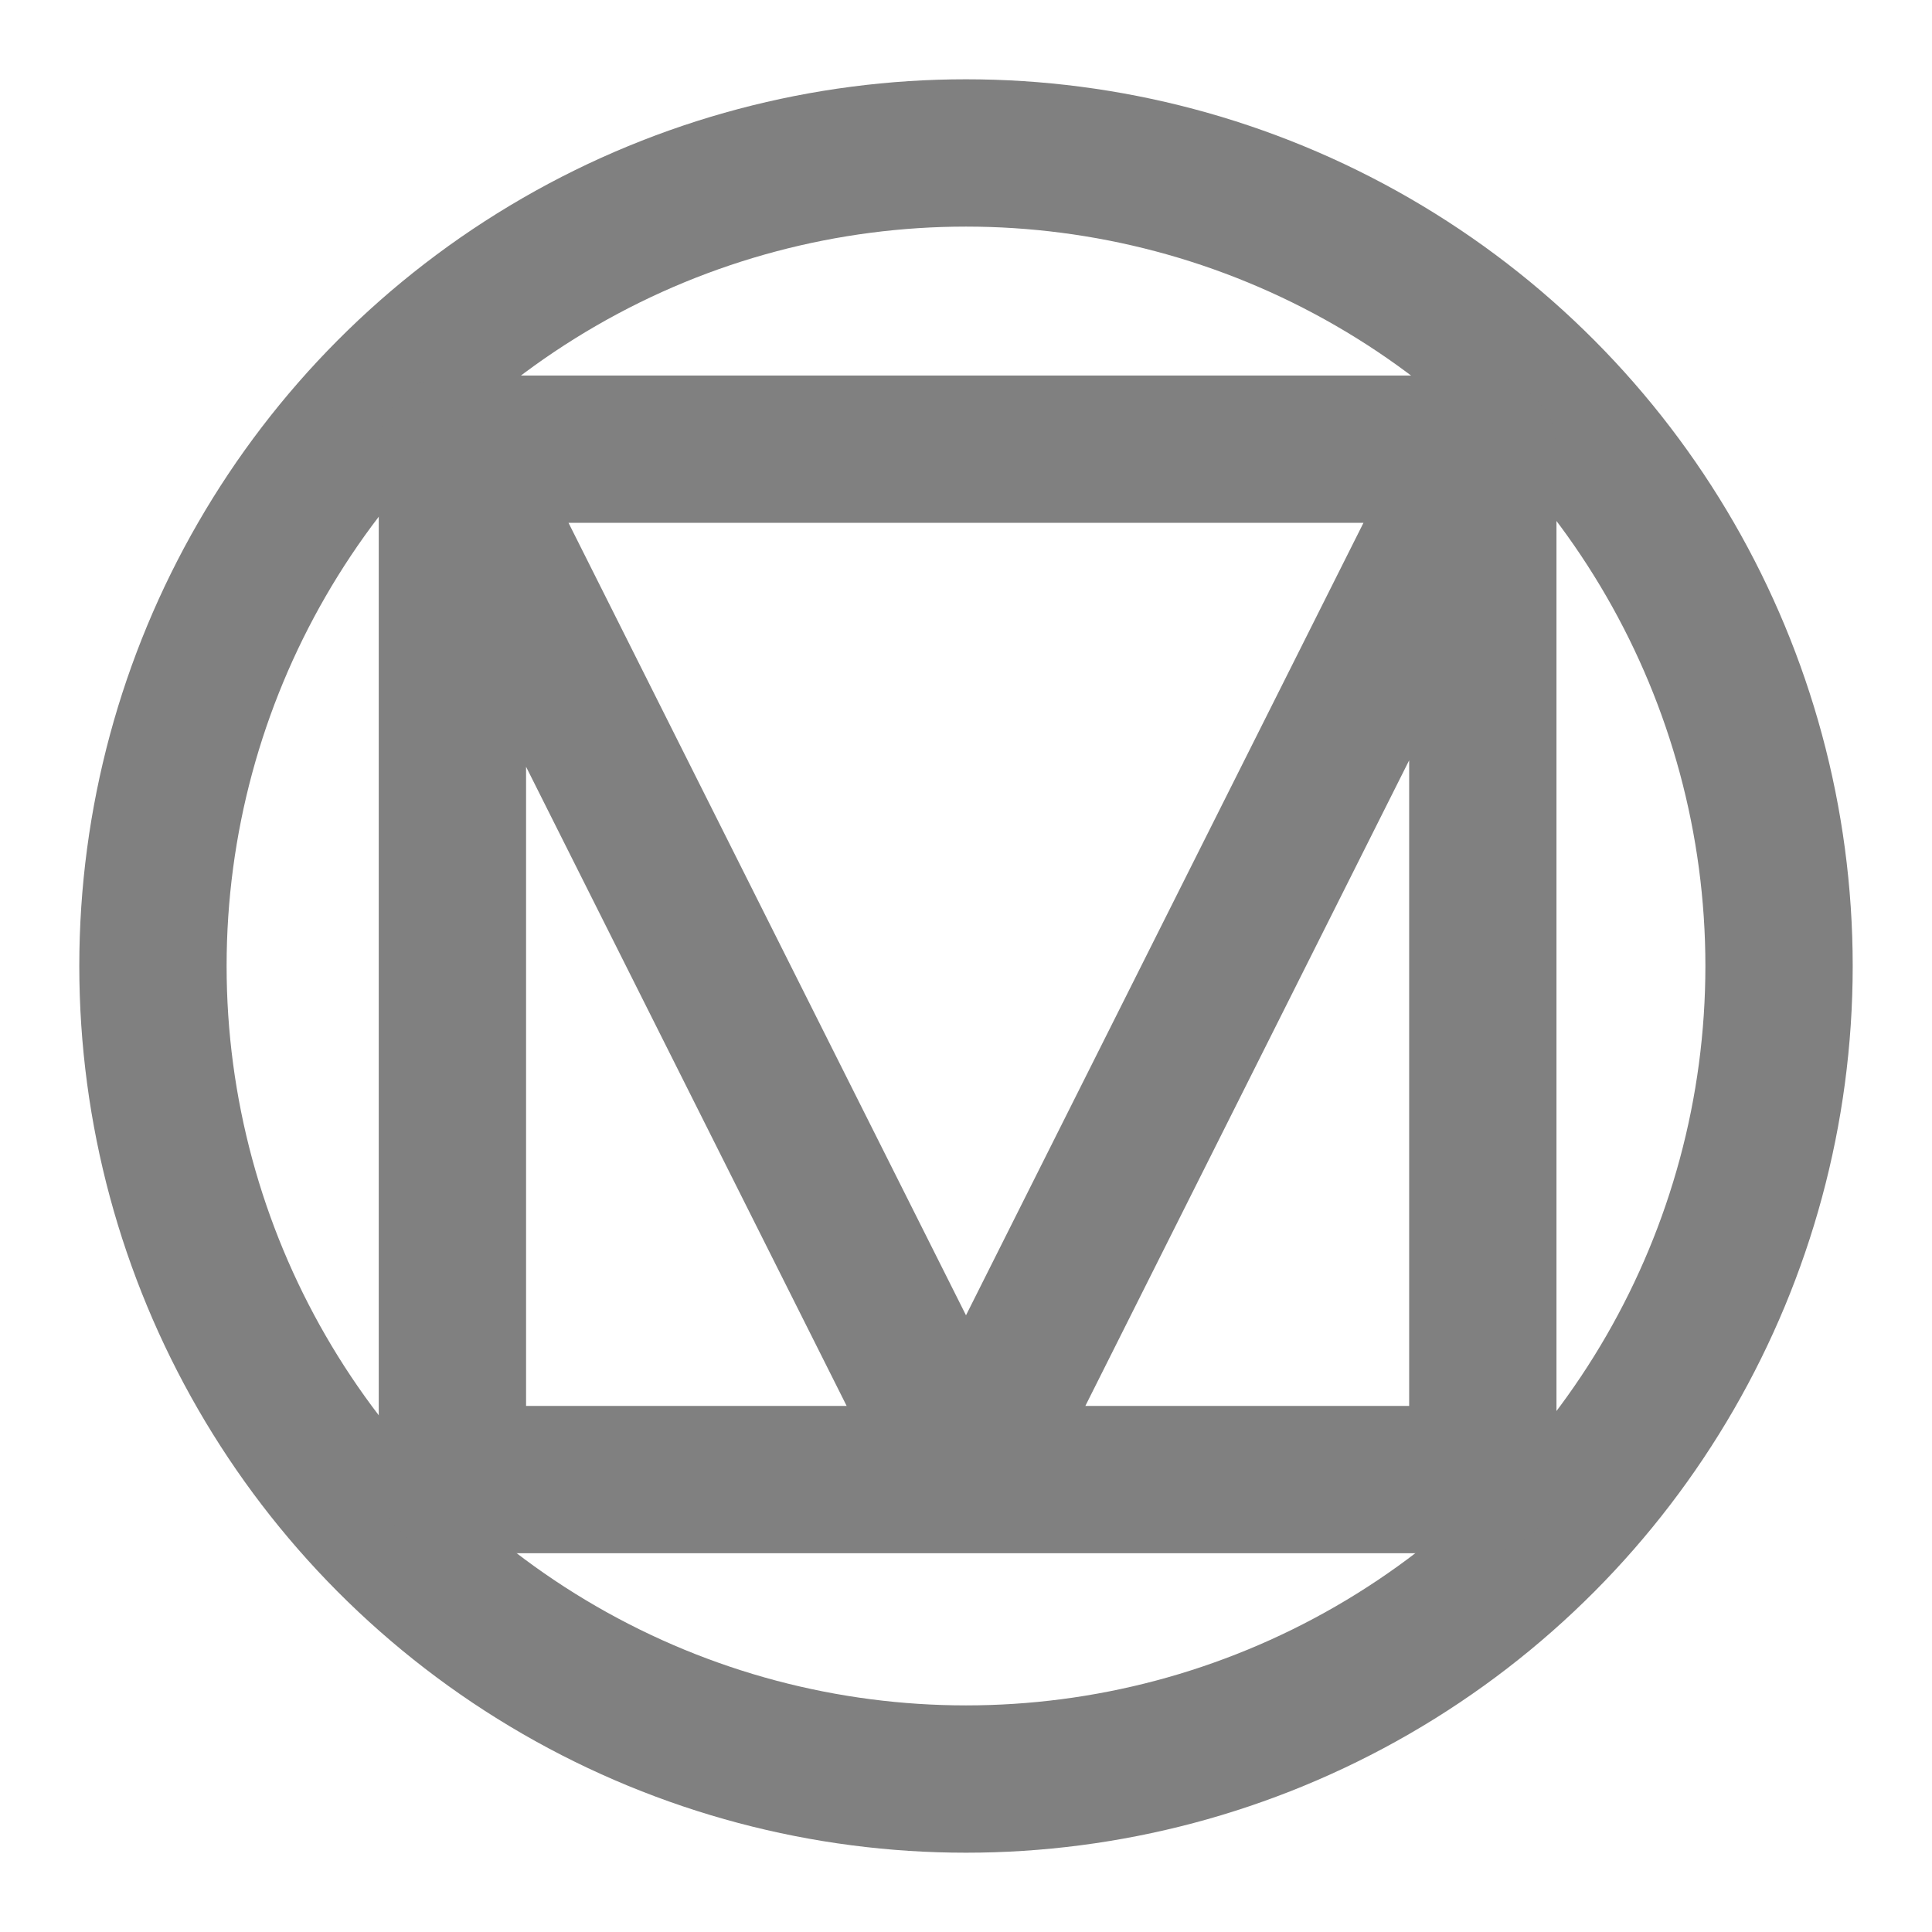 <svg width="24" height="24" version="1.1" viewBox="0 0 24 24" xmlns="http://www.w3.org/2000/svg">
  <circle cx="12" cy="12" r="10.1" fill="none" stroke="#808080" stroke-width="1.83"/>
  <path d="m5.58 5.58 6.42 12.8 6.42-12.8m0 0v12.8h-12.8v-12.8z" fill="none" stroke="#808080" stroke-linejoin="round" stroke-width="1.83"/>
</svg>
